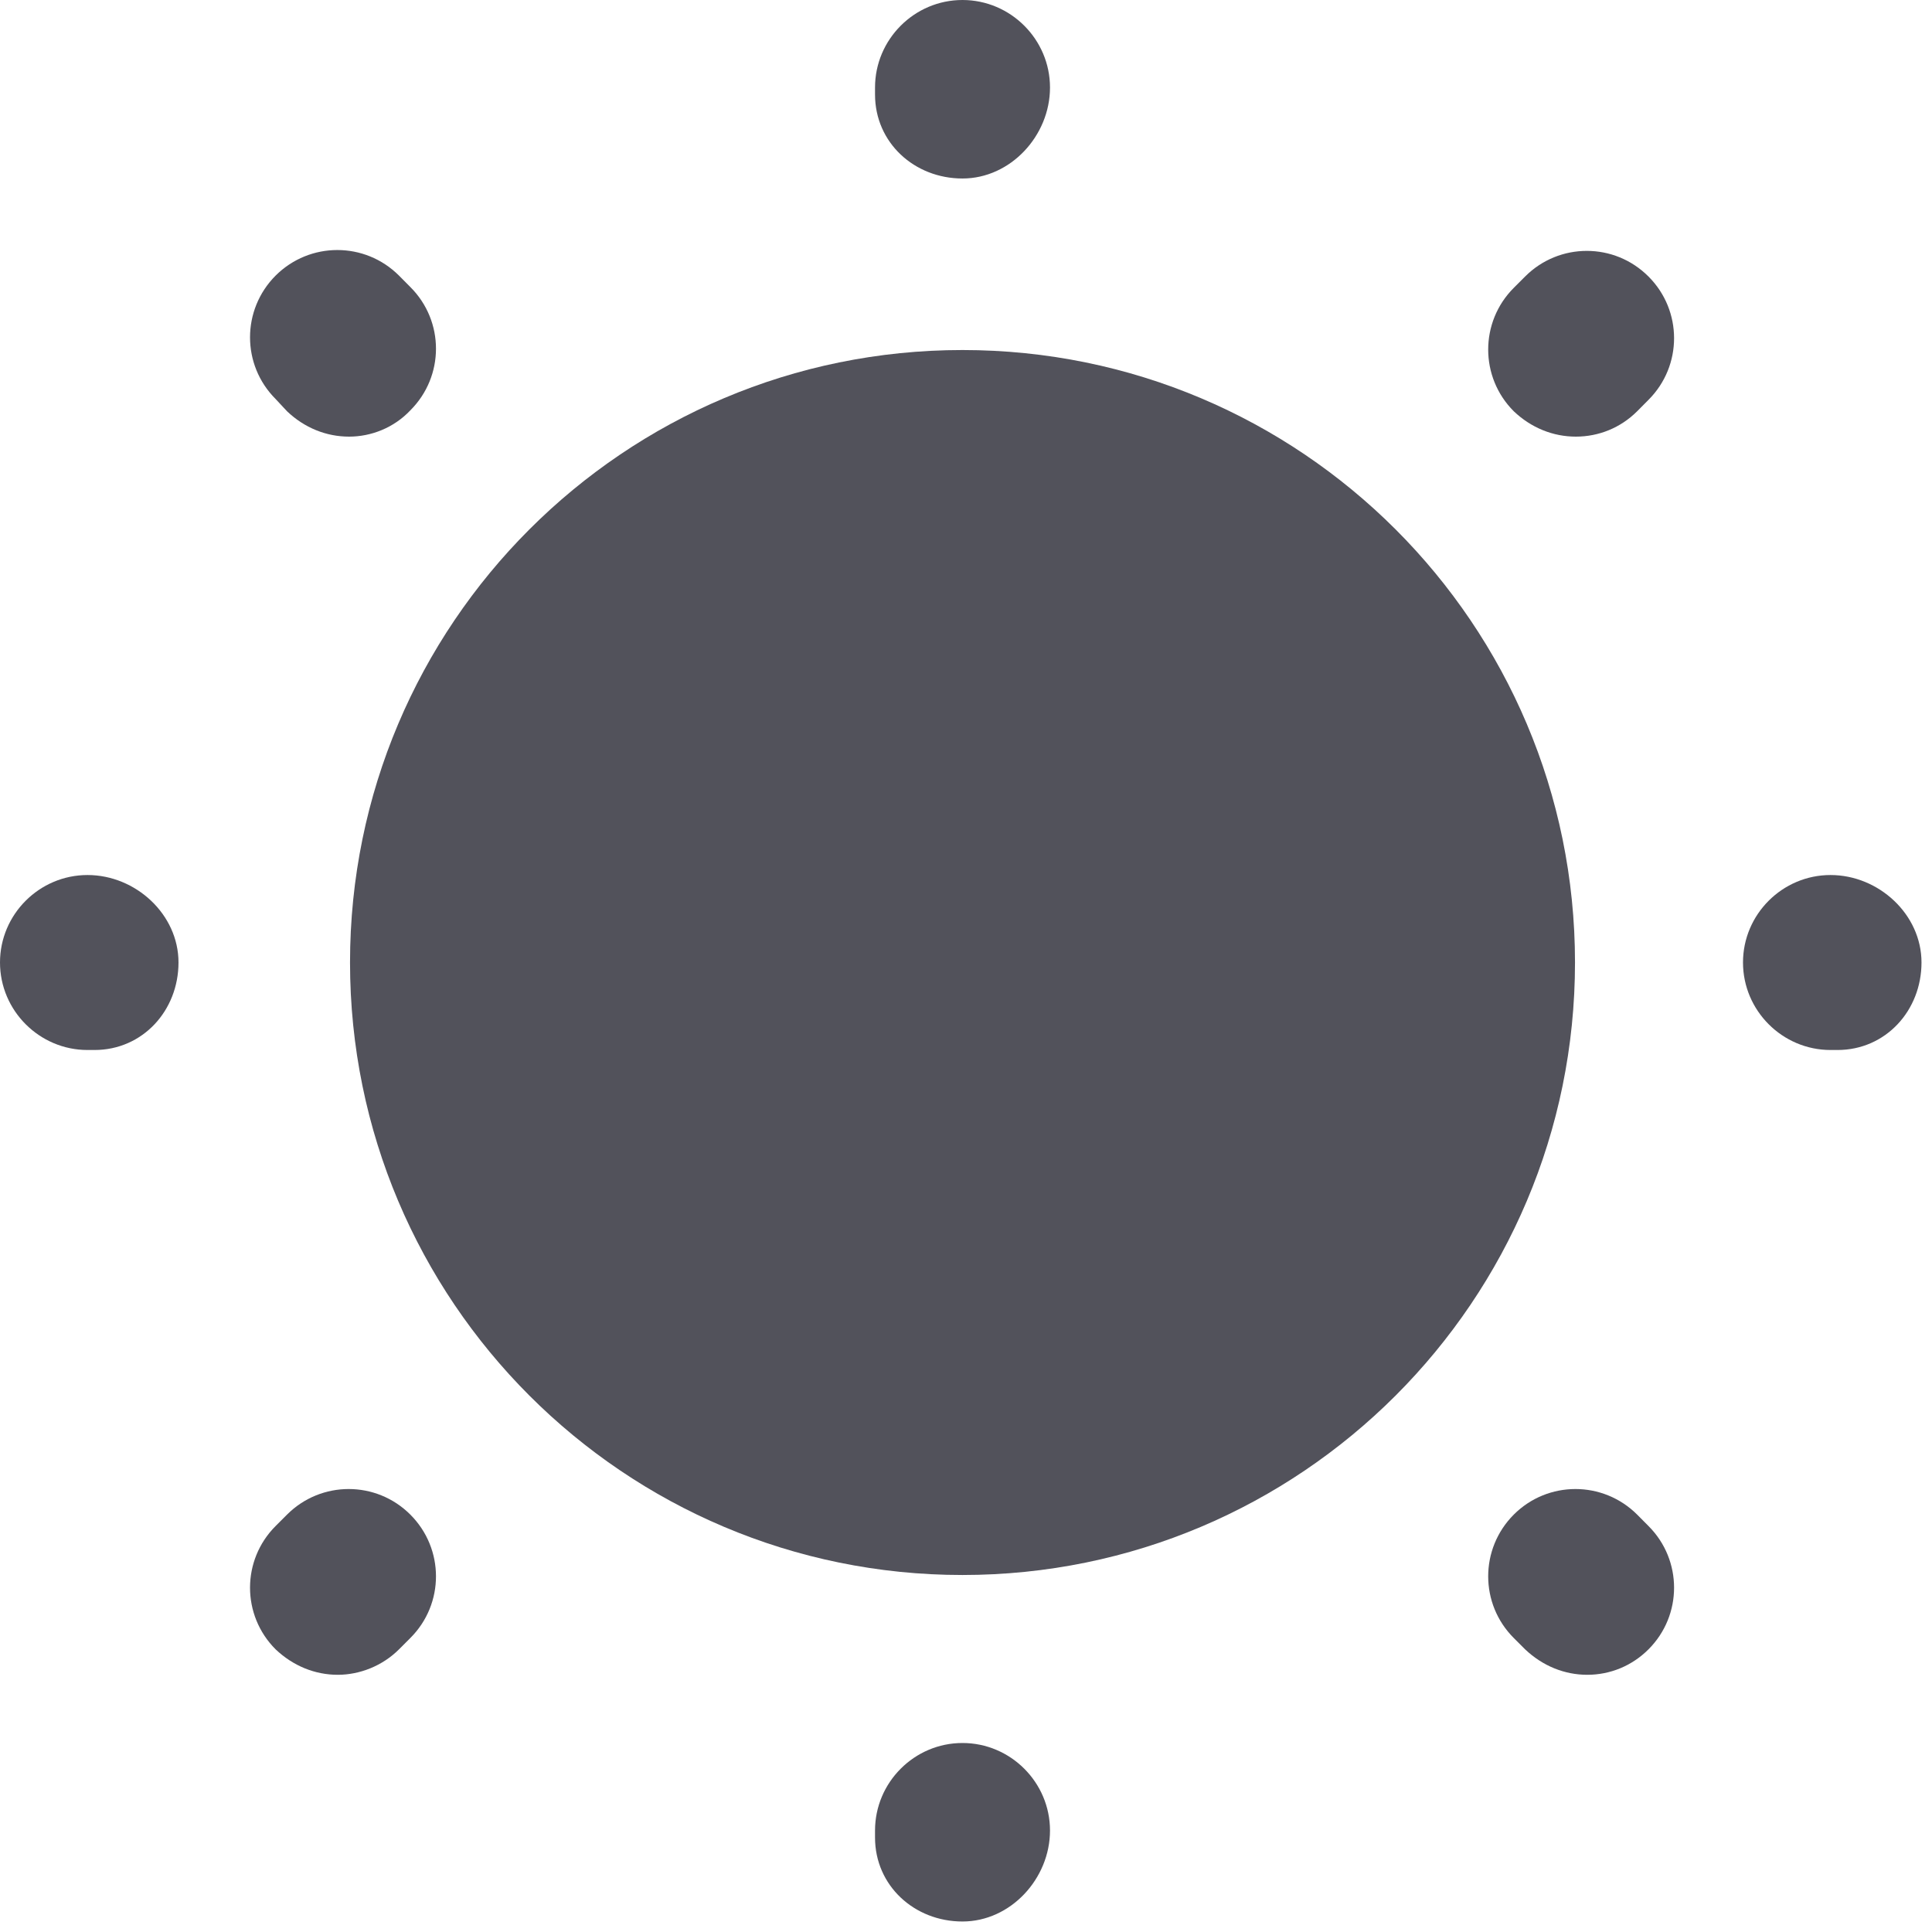 <svg width="23" height="23" viewBox="0 0 23 23" fill="none" xmlns="http://www.w3.org/2000/svg">
<path d="M11.458 18.75C15.485 18.75 18.75 15.485 18.75 11.458C18.75 7.431 15.485 4.167 11.458 4.167C7.431 4.167 4.167 7.431 4.167 11.458C4.167 15.485 7.431 18.75 11.458 18.75Z" fill="#52525B"/>
<path d="M11.458 22.875C10.885 22.875 10.417 22.448 10.417 21.875V21.792C10.417 21.219 10.885 20.75 11.458 20.75C12.031 20.75 12.5 21.219 12.5 21.792C12.5 22.365 12.031 22.875 11.458 22.875ZM18.896 19.938C18.625 19.938 18.365 19.833 18.156 19.635L18.021 19.5C17.615 19.094 17.615 18.438 18.021 18.031C18.427 17.625 19.083 17.625 19.49 18.031L19.625 18.167C20.031 18.573 20.031 19.229 19.625 19.635C19.427 19.833 19.167 19.938 18.896 19.938ZM4.021 19.938C3.75 19.938 3.49 19.833 3.281 19.635C2.875 19.229 2.875 18.573 3.281 18.167L3.417 18.031C3.823 17.625 4.479 17.625 4.885 18.031C5.292 18.438 5.292 19.094 4.885 19.5L4.75 19.635C4.552 19.833 4.281 19.938 4.021 19.938ZM21.875 12.5H21.792C21.219 12.5 20.75 12.031 20.75 11.458C20.75 10.885 21.219 10.417 21.792 10.417C22.365 10.417 22.875 10.885 22.875 11.458C22.875 12.031 22.448 12.5 21.875 12.5ZM1.125 12.5H1.042C0.469 12.5 0 12.031 0 11.458C0 10.885 0.469 10.417 1.042 10.417C1.615 10.417 2.125 10.885 2.125 11.458C2.125 12.031 1.698 12.5 1.125 12.5ZM18.76 5.198C18.49 5.198 18.229 5.094 18.021 4.896C17.615 4.49 17.615 3.833 18.021 3.427L18.156 3.292C18.562 2.885 19.219 2.885 19.625 3.292C20.031 3.698 20.031 4.354 19.625 4.76L19.49 4.896C19.292 5.094 19.031 5.198 18.76 5.198ZM4.156 5.198C3.885 5.198 3.625 5.094 3.417 4.896L3.281 4.75C2.875 4.344 2.875 3.688 3.281 3.281C3.688 2.875 4.344 2.875 4.75 3.281L4.885 3.417C5.292 3.823 5.292 4.479 4.885 4.885C4.688 5.094 4.417 5.198 4.156 5.198ZM11.458 2.125C10.885 2.125 10.417 1.698 10.417 1.125V1.042C10.417 0.469 10.885 0 11.458 0C12.031 0 12.5 0.469 12.5 1.042C12.5 1.615 12.031 2.125 11.458 2.125Z" fill="#52525B"/>
</svg>
